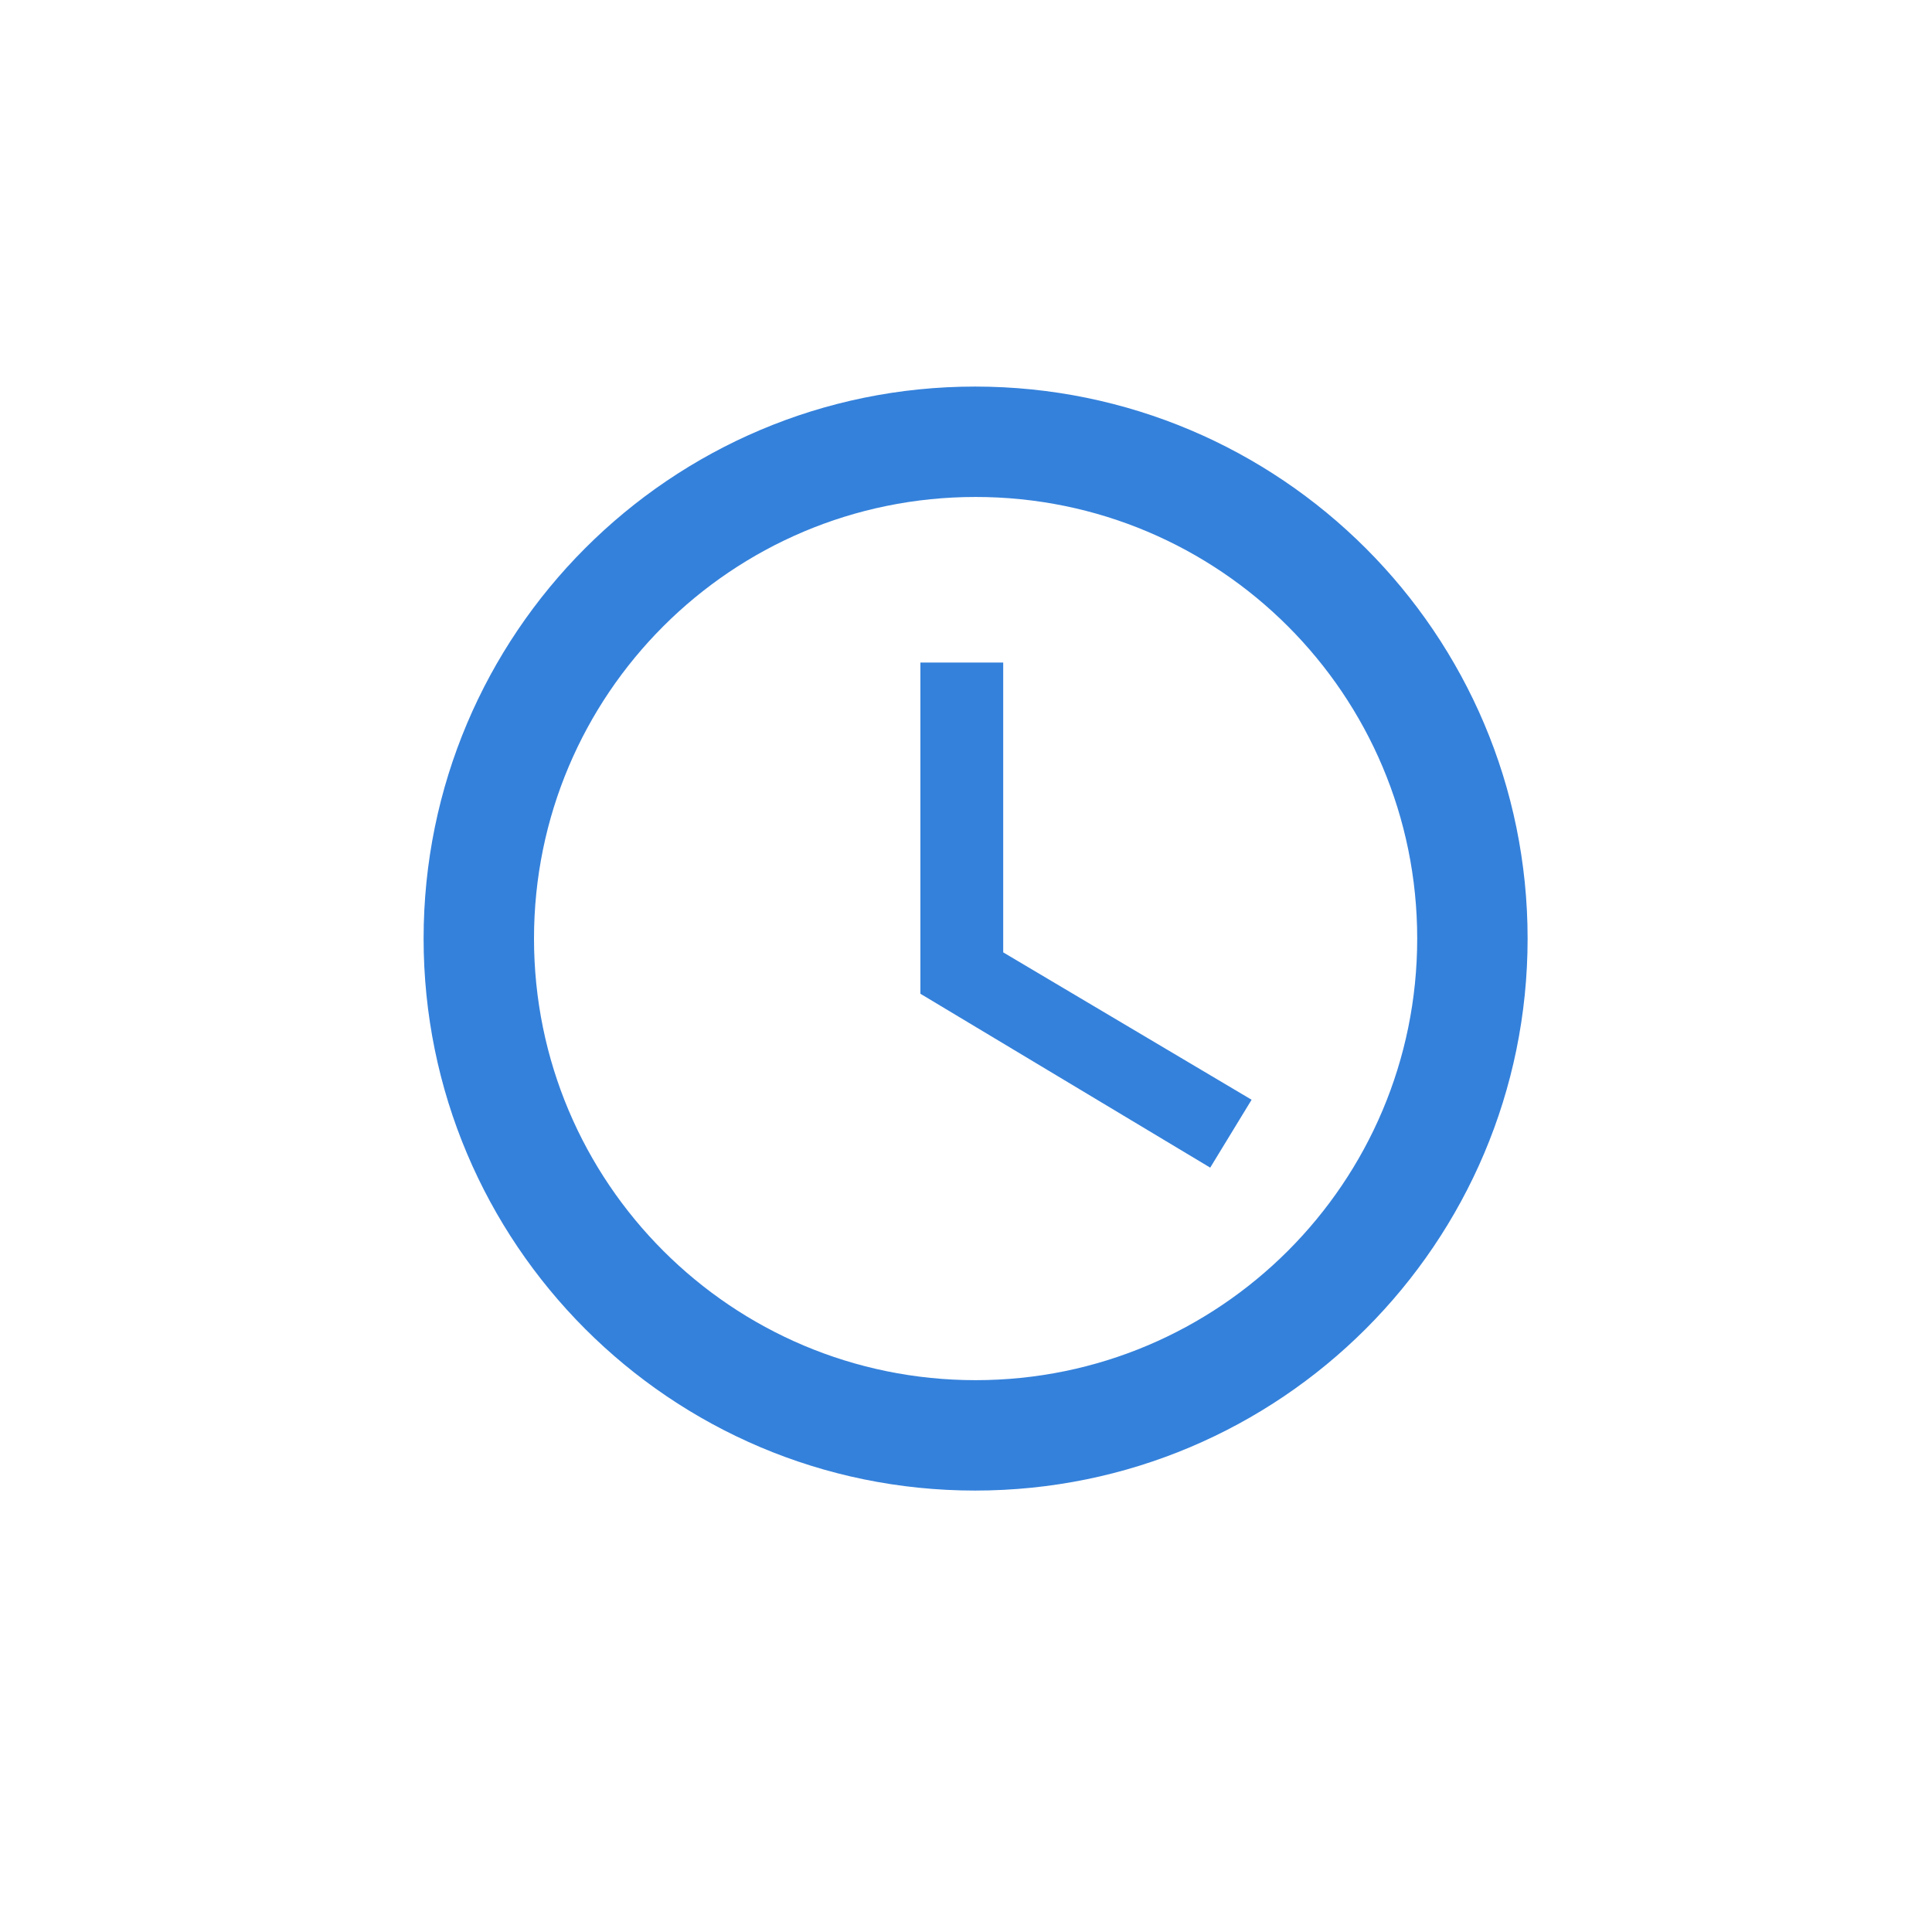 <svg width="35" height="35" viewBox="0 0 35 35" fill="none" xmlns="http://www.w3.org/2000/svg">
<g filter="url(#filter0_d)">
<path fill-rule="evenodd" clip-rule="evenodd" d="M16.664 5.003C11.144 5.003 6.674 9.483 6.674 15.003C6.674 20.523 11.144 25.003 16.664 25.003C22.194 25.003 26.674 20.523 26.674 15.003C26.674 9.483 22.194 5.003 16.664 5.003ZM16.674 23.003C12.254 23.003 8.674 19.423 8.674 15.003C8.674 10.583 12.254 7.003 16.674 7.003C21.094 7.003 24.674 10.583 24.674 15.003C24.674 19.423 21.094 23.003 16.674 23.003ZM15.674 10.003H17.174V15.253L21.674 17.923L20.924 19.153L15.674 16.003V10.003Z" fill="#3481DB"/>
</g>
<defs>
<filter id="filter0_d" x="-1.326" y="-1.997" width="38" height="38" filterUnits="userSpaceOnUse" color-interpolation-filters="sRGB">
<feFlood flood-opacity="0" result="BackgroundImageFix"/>
<feColorMatrix in="SourceAlpha" type="matrix" values="0 0 0 0 0 0 0 0 0 0 0 0 0 0 0 0 0 0 127 0"/>
<feOffset dx="1" dy="2"/>
<feGaussianBlur stdDeviation="3.5"/>
<feColorMatrix type="matrix" values="0 0 0 0 0.204 0 0 0 0 0.506 0 0 0 0 0.859 0 0 0 0.29 0"/>
<feBlend mode="normal" in2="BackgroundImageFix" result="effect1_dropShadow"/>
<feBlend mode="normal" in="SourceGraphic" in2="effect1_dropShadow" result="shape"/>
</filter>
</defs>
</svg>
